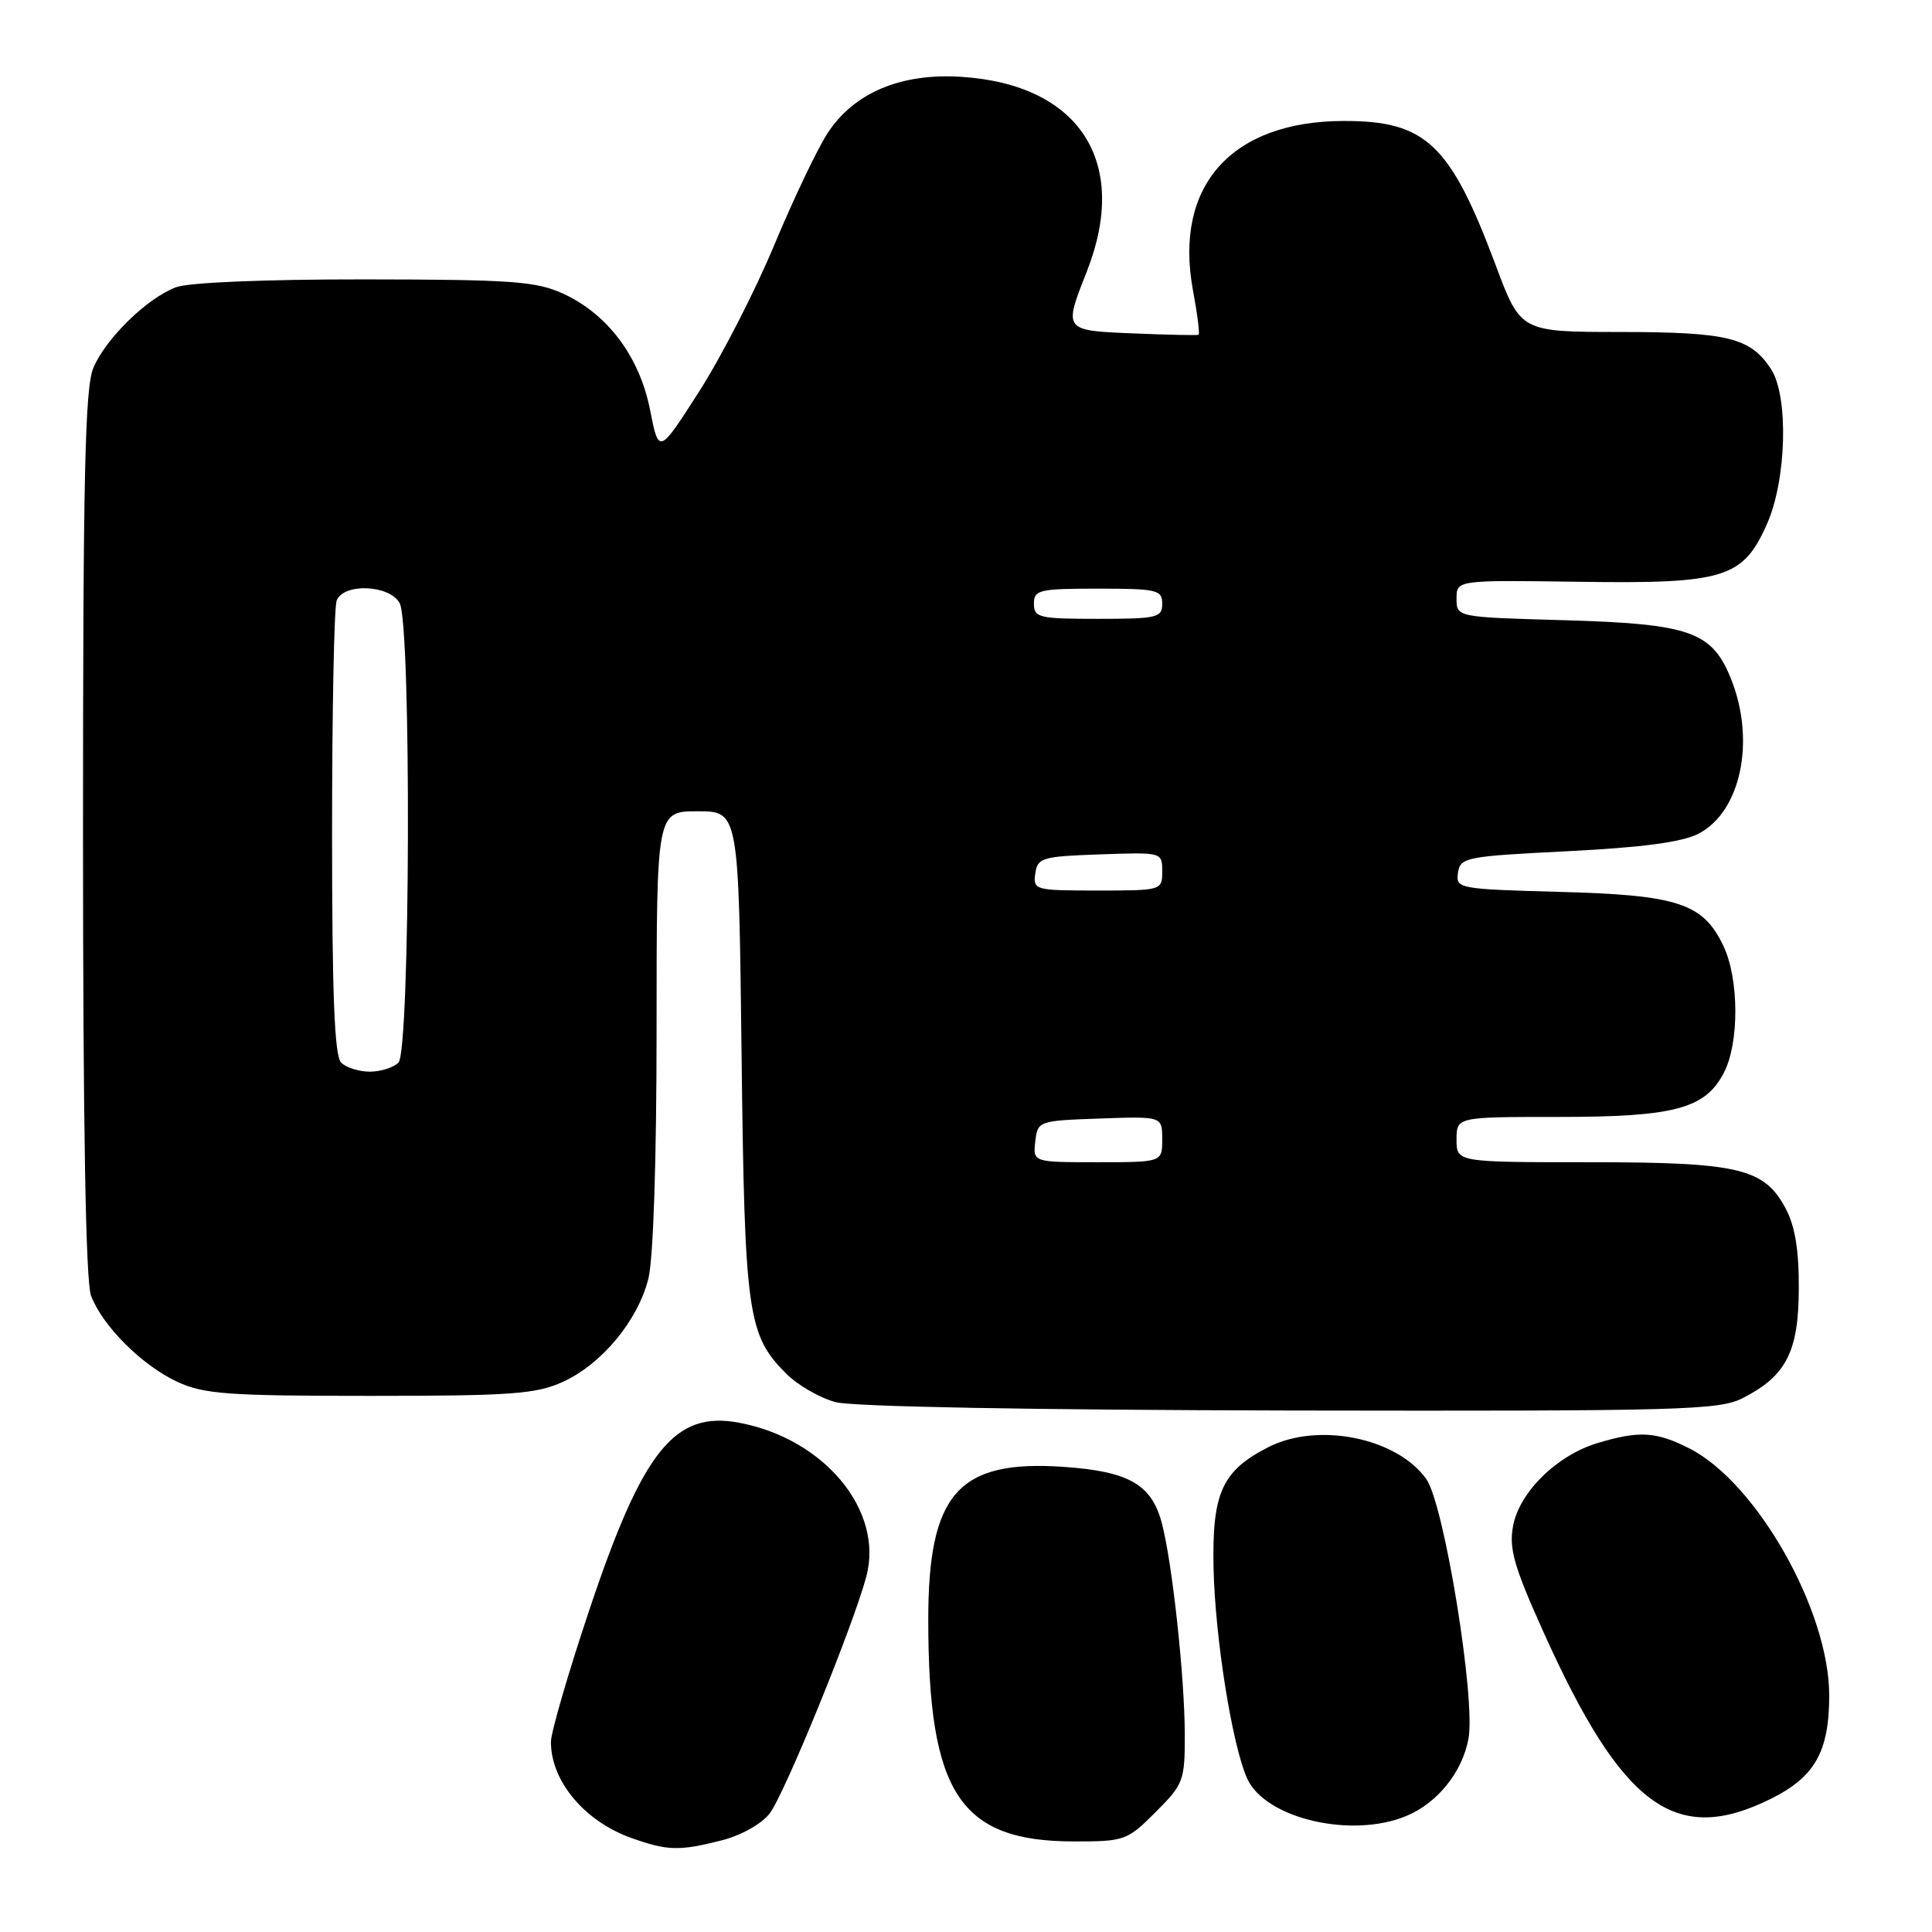 <?xml version="1.0" encoding="UTF-8" standalone="no"?>
<!DOCTYPE svg PUBLIC "-//W3C//DTD SVG 1.1//EN" "http://www.w3.org/Graphics/SVG/1.1/DTD/svg11.dtd" >
<svg xmlns="http://www.w3.org/2000/svg" xmlns:xlink="http://www.w3.org/1999/xlink" version="1.1" viewBox="0 0 256 256">
 <g >
 <path fill="currentColor"
d=" M 95.58 243.87 C 98.15 243.23 100.87 241.71 101.97 240.31 C 103.91 237.84 113.00 215.57 114.79 208.91 C 117.13 200.18 109.25 190.64 97.94 188.52 C 89.38 186.91 85.18 192.16 78.11 213.26 C 75.30 221.66 73.00 229.56 73.00 230.81 C 73.00 236.02 77.45 241.33 83.68 243.55 C 88.43 245.24 89.98 245.29 95.58 243.87 Z  M 153.12 240.12 C 156.82 236.42 157.00 235.94 156.99 229.87 C 156.98 222.21 155.32 206.94 153.93 201.75 C 152.56 196.66 149.53 194.95 140.82 194.36 C 126.97 193.42 123.00 197.93 123.00 214.61 C 123.00 237.65 127.18 244.00 142.35 244.00 C 149.01 244.00 149.36 243.88 153.12 240.12 Z  M 186.36 240.62 C 190.48 238.90 193.75 234.83 194.58 230.40 C 195.56 225.18 191.36 199.31 188.99 195.98 C 185.09 190.51 174.65 188.40 168.07 191.75 C 161.92 194.89 160.60 197.80 160.80 207.74 C 161.00 217.02 163.28 231.33 165.27 235.69 C 167.68 240.98 179.12 243.65 186.36 240.62 Z  M 234.65 238.35 C 240.49 235.45 242.38 232.10 242.38 224.64 C 242.38 213.44 232.79 196.48 223.88 191.94 C 219.46 189.69 217.23 189.55 211.72 191.20 C 206.31 192.82 201.34 197.69 200.49 202.19 C 199.93 205.19 200.60 207.54 204.47 216.15 C 214.95 239.45 222.00 244.64 234.65 238.35 Z  M 230.93 185.25 C 236.68 182.32 238.32 179.12 238.35 170.80 C 238.38 165.71 237.86 162.49 236.63 160.17 C 233.78 154.79 230.45 154.00 210.53 154.00 C 193.00 154.00 193.00 154.00 193.00 151.00 C 193.00 148.00 193.00 148.00 206.53 148.00 C 221.90 148.00 225.96 146.91 228.43 142.13 C 230.47 138.19 230.44 129.72 228.37 125.36 C 225.68 119.69 222.38 118.60 206.69 118.18 C 193.23 117.81 192.89 117.75 193.19 115.65 C 193.49 113.60 194.18 113.47 207.73 112.79 C 217.65 112.29 222.89 111.59 225.06 110.47 C 230.67 107.57 232.65 98.17 229.38 89.98 C 226.85 83.68 223.98 82.66 207.25 82.18 C 193.00 81.78 193.00 81.78 193.00 79.32 C 193.00 76.86 193.00 76.86 209.25 77.09 C 228.51 77.37 230.96 76.61 234.14 69.42 C 236.74 63.53 237.02 52.49 234.66 48.89 C 231.94 44.74 228.93 44.00 214.70 43.99 C 201.50 43.98 201.50 43.98 198.20 35.18 C 192.17 19.05 188.94 16.00 178.00 16.03 C 163.15 16.07 155.52 24.65 158.07 38.44 C 158.66 41.60 158.99 44.27 158.82 44.36 C 158.64 44.45 154.79 44.37 150.25 44.18 C 140.89 43.80 140.91 43.83 144.00 36.00 C 149.72 21.50 143.09 11.20 127.39 10.18 C 119.37 9.66 113.14 12.29 109.65 17.66 C 108.28 19.77 105.10 26.45 102.58 32.50 C 100.06 38.55 95.59 47.26 92.65 51.86 C 87.30 60.22 87.30 60.22 86.14 54.33 C 84.75 47.25 80.50 41.59 74.57 38.89 C 71.01 37.27 67.73 37.04 48.32 37.02 C 35.05 37.01 25.00 37.43 23.32 38.06 C 19.50 39.50 14.06 44.80 12.38 48.72 C 11.26 51.33 11.00 62.90 11.00 110.40 C 11.00 149.20 11.36 169.82 12.06 171.68 C 13.57 175.69 18.82 180.93 23.50 183.10 C 27.01 184.73 30.16 184.96 49.00 184.96 C 67.78 184.96 71.02 184.72 74.57 183.11 C 79.73 180.76 84.51 175.00 85.91 169.44 C 86.57 166.82 87.00 153.76 87.00 136.31 C 87.00 107.50 87.00 107.50 92.44 107.50 C 97.88 107.50 97.88 107.50 98.26 139.50 C 98.66 174.16 99.05 176.89 104.18 182.02 C 105.70 183.54 108.64 185.24 110.72 185.79 C 113.01 186.40 136.75 186.83 171.00 186.90 C 222.94 186.99 227.78 186.86 230.93 185.25 Z  M 137.18 151.25 C 137.50 148.53 137.58 148.50 145.75 148.21 C 154.00 147.92 154.00 147.92 154.00 150.96 C 154.00 154.00 154.00 154.00 145.43 154.00 C 136.87 154.00 136.87 154.00 137.18 151.25 Z  M 45.20 140.80 C 44.32 139.92 44.00 131.77 44.00 110.38 C 44.00 94.31 44.27 80.45 44.61 79.58 C 45.51 77.22 51.65 77.48 52.96 79.93 C 54.52 82.83 54.36 139.24 52.80 140.80 C 52.14 141.46 50.43 142.00 49.00 142.00 C 47.57 142.00 45.86 141.46 45.20 140.80 Z  M 137.18 115.75 C 137.48 113.65 138.06 113.48 145.75 113.21 C 153.99 112.92 154.00 112.92 154.00 115.46 C 154.00 117.98 153.94 118.00 145.43 118.00 C 137.12 118.00 136.87 117.93 137.18 115.75 Z  M 137.00 80.00 C 137.00 78.16 137.67 78.00 145.50 78.00 C 153.33 78.00 154.00 78.16 154.00 80.00 C 154.00 81.84 153.33 82.00 145.50 82.00 C 137.67 82.00 137.00 81.84 137.00 80.00 Z "/>
</g>
</svg>
